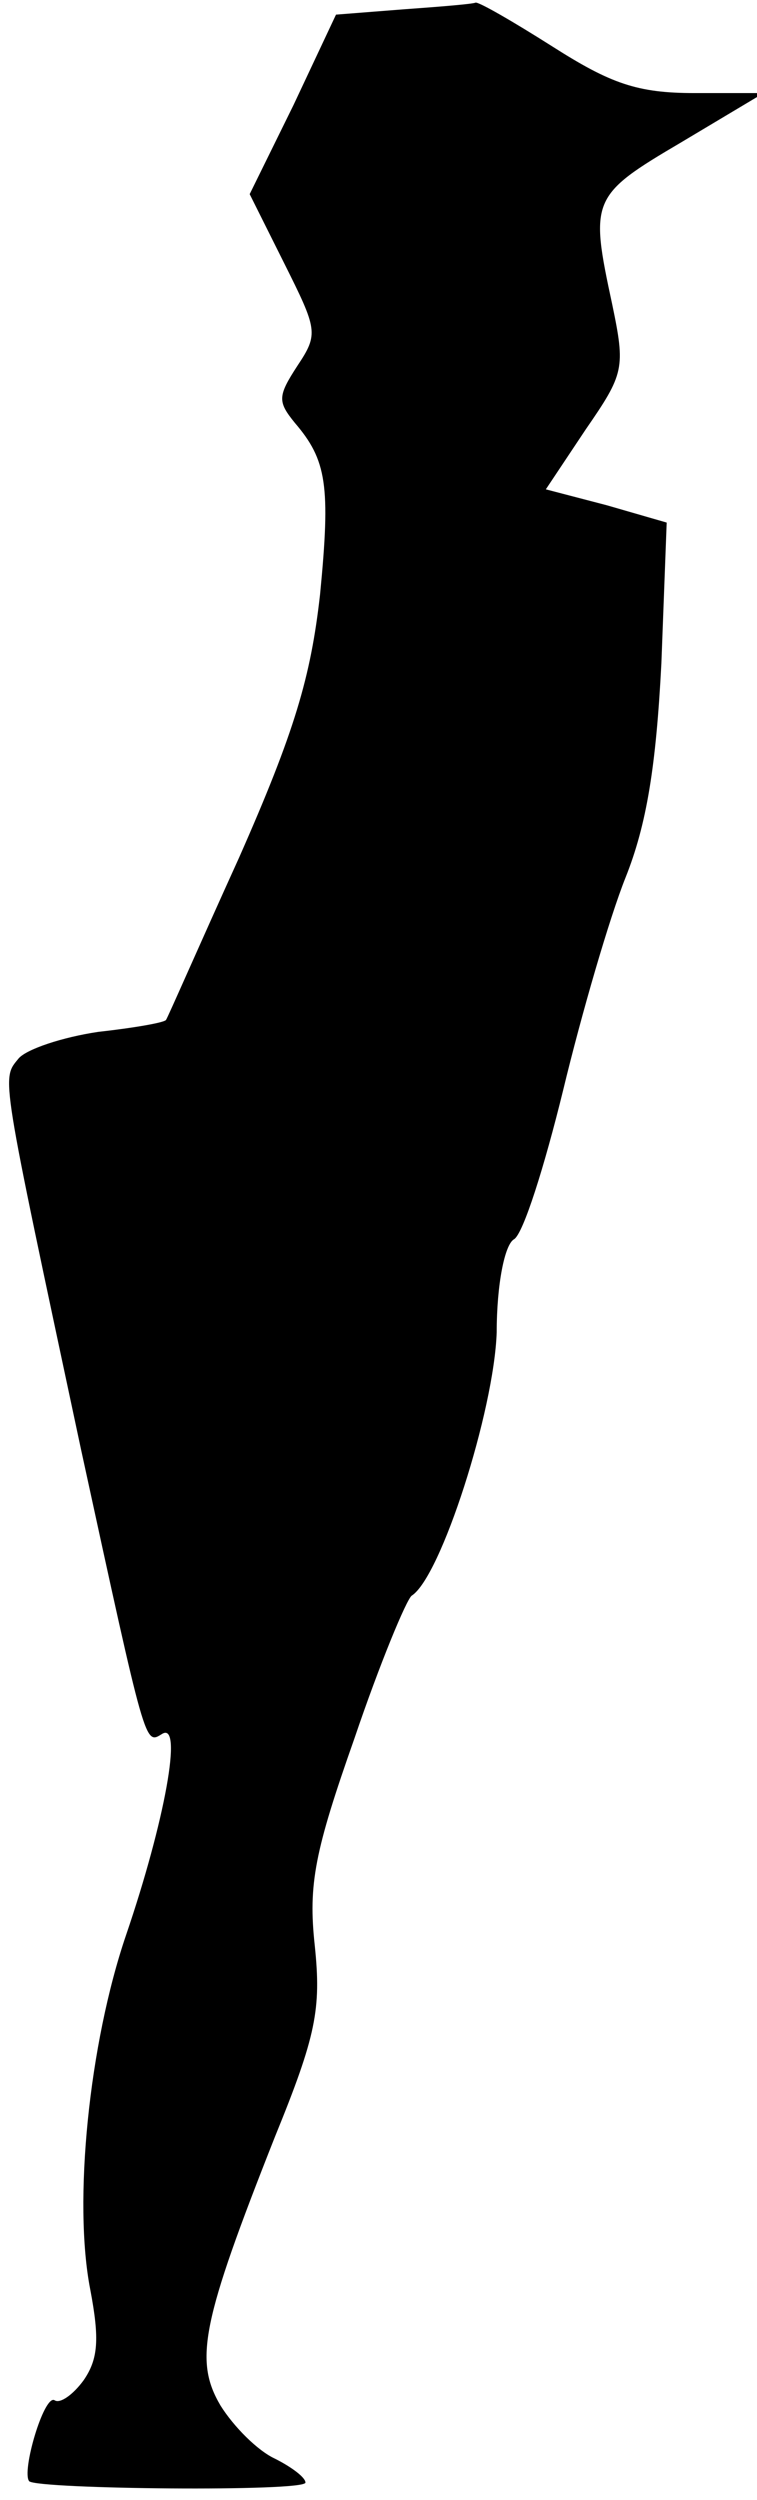 <?xml version="1.0" standalone="no"?>
<!DOCTYPE svg PUBLIC "-//W3C//DTD SVG 20010904//EN"
 "http://www.w3.org/TR/2001/REC-SVG-20010904/DTD/svg10.dtd">
<svg version="1.0" xmlns="http://www.w3.org/2000/svg"
 width="57pt" height="188pt" viewBox="0 0 57 188"
 preserveAspectRatio="xMidYMid meet">
<g transform="translate(0,188) scale(0.1,-0.1)"
fill="#000000" stroke="none">
<path fill="#000000" stroke="none" d="M304 1873 l-51 -4 -32 -68 -33 -67 26
-52 c25 -50 26 -53 10 -77 -15 -23 -15 -27 -2 -43 24 -28 27 -47 19 -129 -7
-62 -19 -103 -61 -198 -30 -66 -54 -121 -55 -122 -1 -2 -24 -6 -51 -9 -27 -4
-54 -13 -60 -20 -13 -16 -14 -8 47 -294 49 -225 48 -222 61 -214 16 10 2 -66
-27 -151 -28 -82 -40 -201 -27 -267 7 -37 6 -52 -5 -68 -8 -11 -18 -18 -22
-15 -8 4 -25 -54 -19 -61 7 -6 208 -8 208 -1 0 4 -11 12 -23 18 -13 6 -31 24
-41 40 -20 34 -14 63 41 202 31 76 35 96 30 144 -5 46 0 71 30 156 19 56 39
104 43 107 22 14 62 139 64 198 0 36 6 66 13 70 7 4 23 55 37 112 14 58 35
130 47 160 16 40 23 84 27 161 l4 106 -45 13 -46 12 30 45 c29 42 30 46 20 94
-17 79 -16 82 52 122 l62 37 -52 0 c-43 0 -63 7 -107 35 -30 19 -56 34 -58 33
-2 -1 -26 -3 -54 -5z"/>
</g>
</svg>
